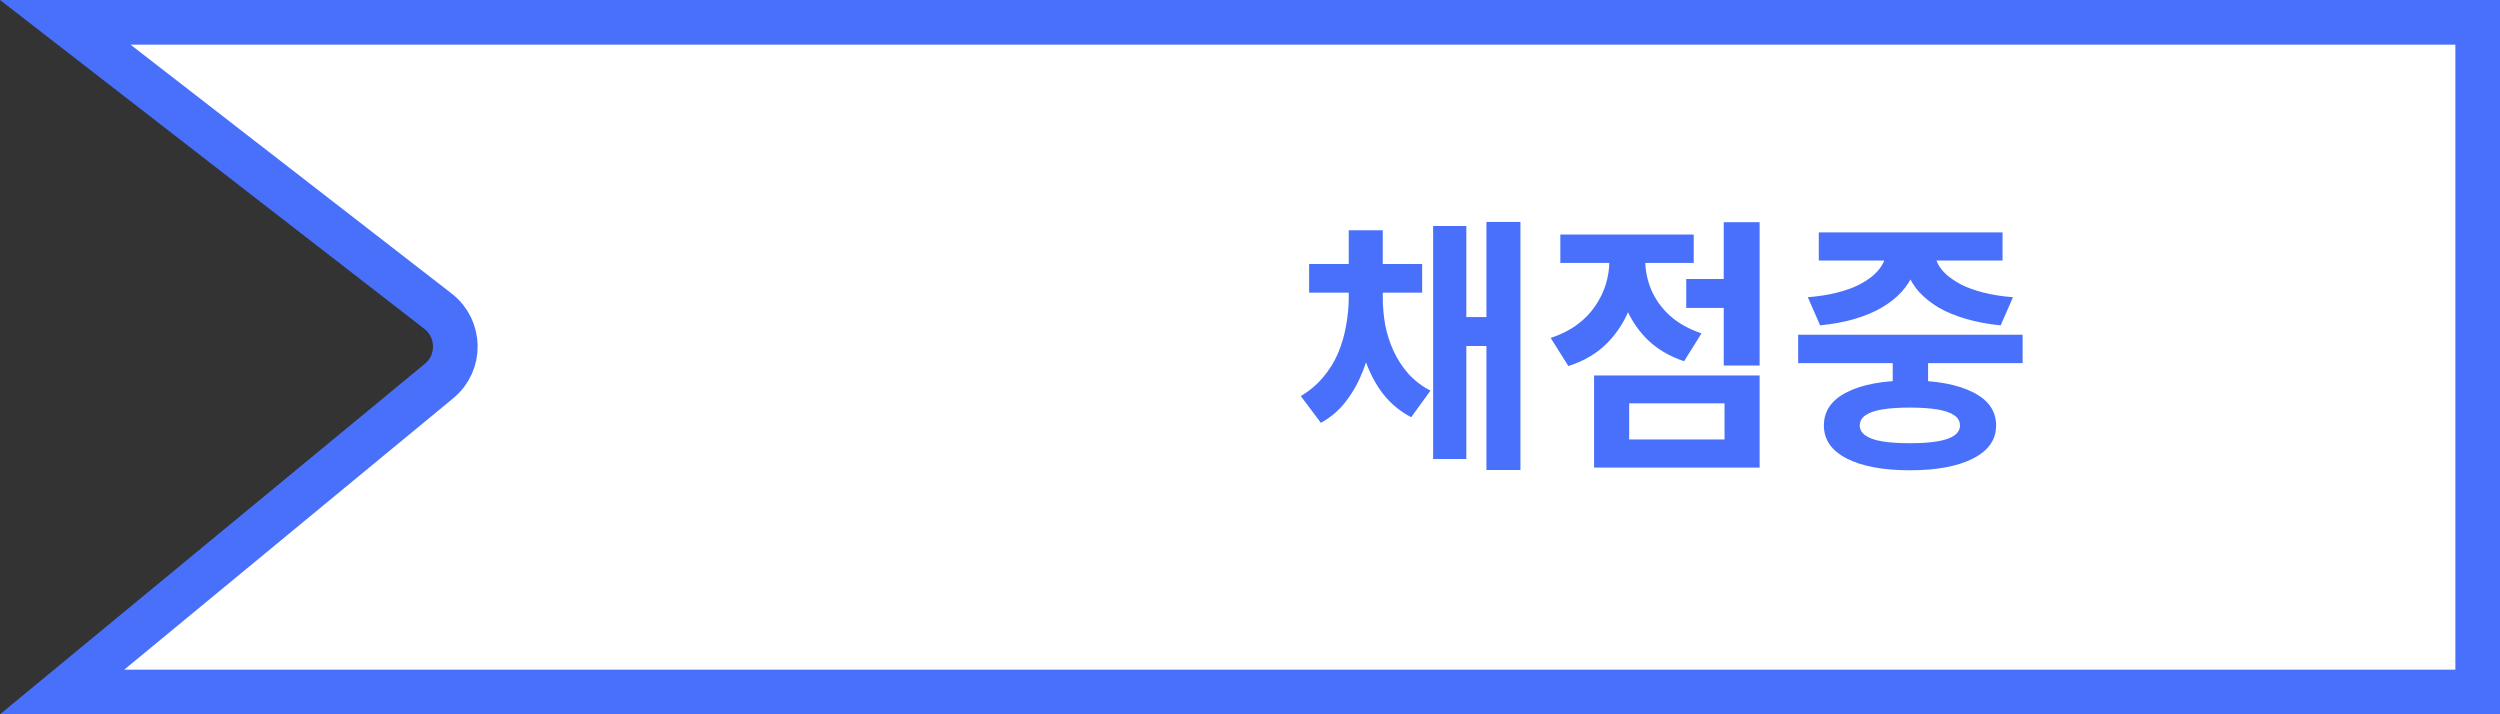 <svg width="112" height="32" viewBox="0 0 112 32" fill="none" xmlns="http://www.w3.org/2000/svg">
<rect x="0" y="0" width="112" height="32" fill="#333333" stroke="none"/>
<path d="M2.783 31L19.672 17.067C20.661 16.252 20.637 14.729 19.624 13.943L2.923 1L111 1L111 31L2.783 31Z" fill="white" stroke="#4970FB" stroke-width="2"/>
<path d="M60.424 13.016H61.636V13.304C61.636 13.88 61.588 14.452 61.492 15.02C61.404 15.58 61.26 16.112 61.06 16.616C60.868 17.112 60.616 17.564 60.304 17.972C60 18.372 59.624 18.696 59.176 18.944L58.276 17.744C58.668 17.512 59 17.232 59.272 16.904C59.552 16.576 59.776 16.216 59.944 15.824C60.112 15.424 60.232 15.012 60.304 14.588C60.384 14.156 60.424 13.728 60.424 13.304V13.016ZM60.736 13.016H61.948V13.304C61.948 13.72 61.984 14.136 62.056 14.552C62.136 14.96 62.26 15.348 62.428 15.716C62.596 16.084 62.816 16.424 63.088 16.736C63.36 17.04 63.692 17.296 64.084 17.504L63.22 18.692C62.628 18.38 62.148 17.948 61.78 17.396C61.412 16.836 61.144 16.204 60.976 15.5C60.816 14.796 60.736 14.064 60.736 13.304V13.016ZM58.648 11.828H63.712V13.112H58.648V11.828ZM60.424 10.316H61.948V12.848H60.424V10.316ZM66.592 9.944H68.116V21.056H66.592V9.944ZM65.272 14.204H67.108V15.5H65.272V14.204ZM64.204 10.124H65.692V20.564H64.204V10.124ZM75.543 12.5H77.643V13.796H75.543V12.5ZM77.223 9.956H78.831V16.376H77.223V9.956ZM71.415 16.82H78.831V20.948H71.415V16.82ZM77.259 18.068H72.987V19.688H77.259V18.068ZM72.099 10.976H73.395V11.684C73.395 12.38 73.283 13.044 73.059 13.676C72.835 14.308 72.491 14.864 72.027 15.344C71.571 15.816 70.983 16.168 70.263 16.4L69.471 15.14C69.927 14.988 70.319 14.792 70.647 14.552C70.983 14.304 71.255 14.024 71.463 13.712C71.679 13.4 71.839 13.072 71.943 12.728C72.047 12.384 72.099 12.036 72.099 11.684V10.976ZM72.435 10.976H73.707V11.672C73.707 12.104 73.795 12.536 73.971 12.968C74.147 13.392 74.419 13.776 74.787 14.12C75.163 14.464 75.643 14.736 76.227 14.936L75.447 16.184C74.759 15.952 74.191 15.608 73.743 15.152C73.303 14.696 72.975 14.168 72.759 13.568C72.543 12.968 72.435 12.336 72.435 11.672V10.976ZM69.903 10.508H75.879V11.78H69.903V10.508ZM84.794 15.536H86.378V17.492H84.794V15.536ZM80.558 14.996H90.614V16.268H80.558V14.996ZM85.562 17.048C86.762 17.048 87.706 17.224 88.394 17.576C89.082 17.92 89.426 18.416 89.426 19.064C89.426 19.696 89.082 20.188 88.394 20.54C87.706 20.892 86.762 21.068 85.562 21.068C84.362 21.068 83.418 20.892 82.73 20.54C82.05 20.188 81.71 19.696 81.71 19.064C81.71 18.416 82.05 17.92 82.73 17.576C83.418 17.224 84.362 17.048 85.562 17.048ZM85.562 18.26C85.066 18.26 84.65 18.288 84.314 18.344C83.986 18.4 83.738 18.488 83.57 18.608C83.402 18.72 83.318 18.872 83.318 19.064C83.318 19.24 83.402 19.388 83.57 19.508C83.738 19.628 83.986 19.716 84.314 19.772C84.65 19.828 85.066 19.856 85.562 19.856C86.058 19.856 86.47 19.828 86.798 19.772C87.134 19.716 87.386 19.628 87.554 19.508C87.722 19.388 87.806 19.24 87.806 19.064C87.806 18.872 87.722 18.72 87.554 18.608C87.386 18.488 87.134 18.4 86.798 18.344C86.47 18.288 86.058 18.26 85.562 18.26ZM84.494 11H85.91V11.264C85.91 11.6 85.85 11.92 85.73 12.224C85.61 12.528 85.43 12.812 85.19 13.076C84.958 13.332 84.666 13.564 84.314 13.772C83.962 13.98 83.554 14.152 83.09 14.288C82.626 14.424 82.11 14.52 81.542 14.576L80.99 13.316C81.478 13.276 81.91 13.208 82.286 13.112C82.67 13.016 82.998 12.9 83.27 12.764C83.55 12.62 83.778 12.468 83.954 12.308C84.138 12.14 84.274 11.968 84.362 11.792C84.45 11.616 84.494 11.44 84.494 11.264V11ZM85.274 11H86.678V11.264C86.678 11.44 86.722 11.62 86.81 11.804C86.898 11.98 87.03 12.148 87.206 12.308C87.39 12.468 87.618 12.62 87.89 12.764C88.17 12.9 88.498 13.016 88.874 13.112C89.258 13.208 89.694 13.276 90.182 13.316L89.63 14.576C89.062 14.52 88.546 14.424 88.082 14.288C87.618 14.152 87.21 13.984 86.858 13.784C86.514 13.576 86.222 13.344 85.982 13.088C85.75 12.824 85.574 12.54 85.454 12.236C85.334 11.924 85.274 11.6 85.274 11.264V11ZM81.482 10.412H89.714V11.672H81.482V10.412Z" fill="#4970FB"/>
</svg>
